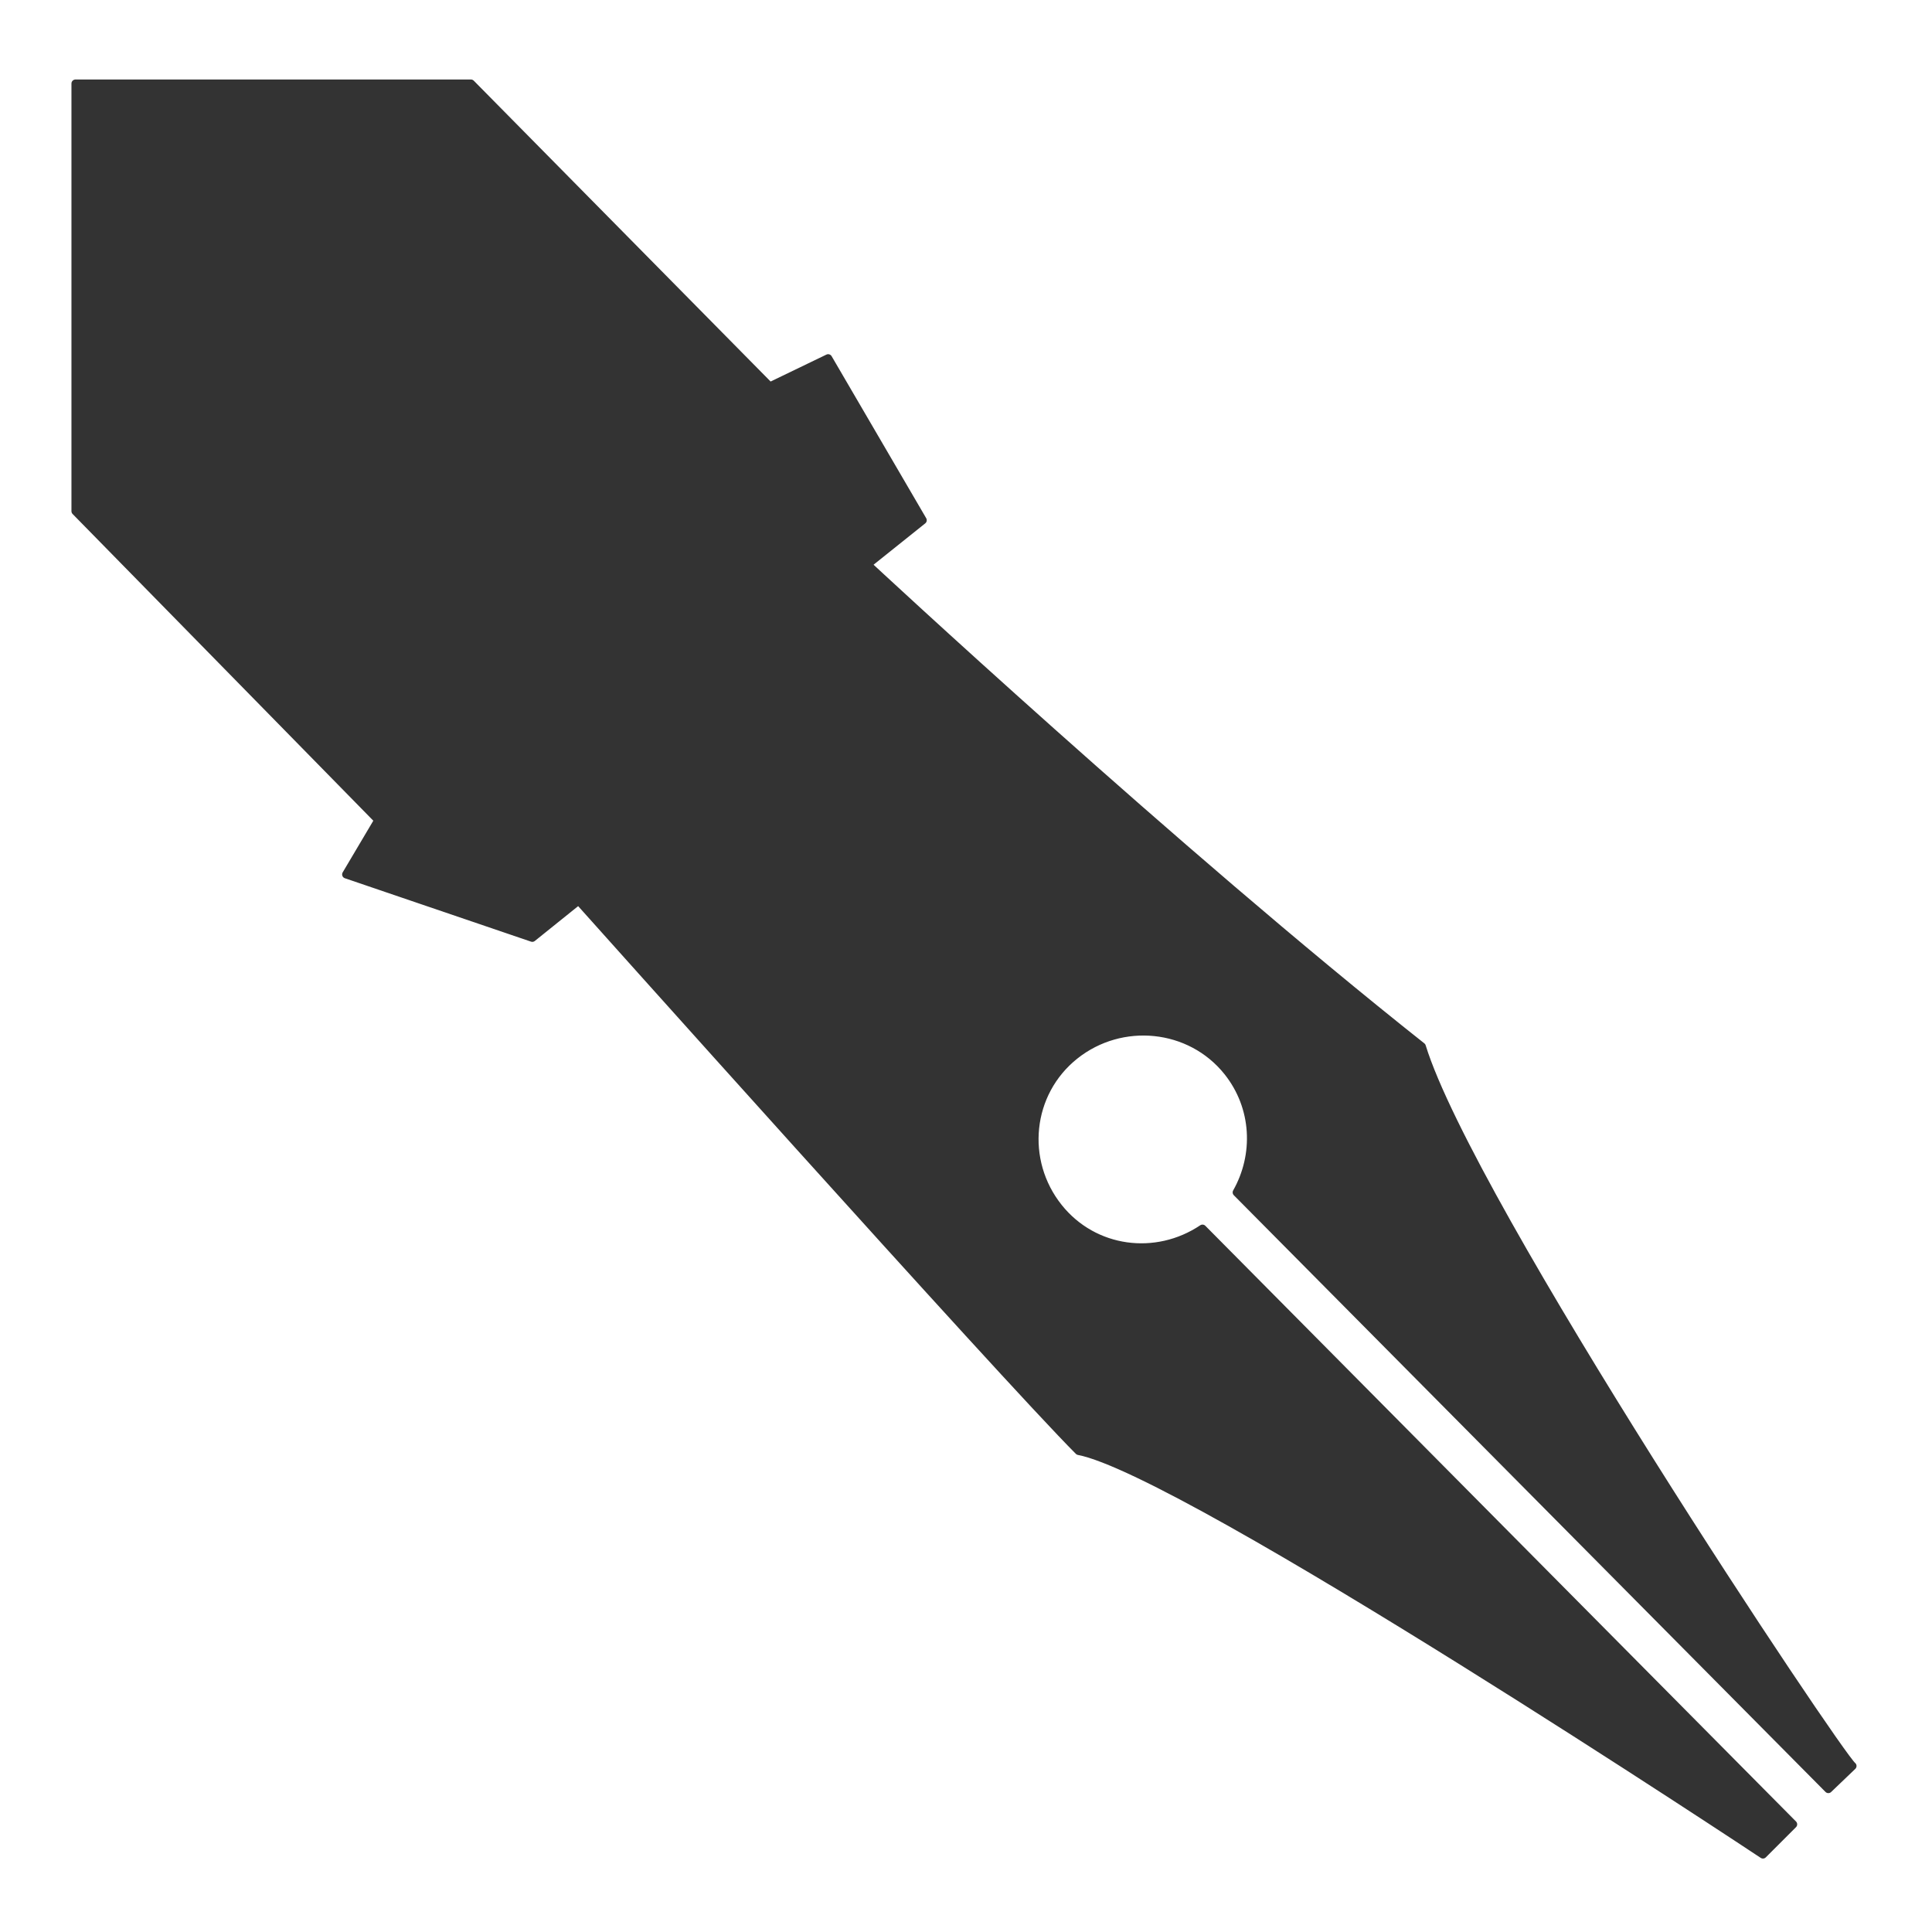 <?xml version="1.0" encoding="UTF-8" standalone="no"?>
<!DOCTYPE svg PUBLIC "-//W3C//DTD SVG 20010904//EN"
"http://www.w3.org/TR/2001/REC-SVG-20010904/DTD/svg10.dtd">
<svg
   sodipodi:docname="pybliographic.svg"
   height="60"
   sodipodi:version="0.32"
   width="60"
   _SVGFile__filename="scalable/apps/pybliographic.svg"
   version="1.0"
   y="0"
   x="0"
   inkscape:version="0.39"
   id="svg1"
   sodipodi:docbase="/home/danny/work/flat/newscale/apps"
   xmlns="http://www.w3.org/2000/svg"
   xmlns:cc="http://web.resource.org/cc/"
   xmlns:inkscape="http://www.inkscape.org/namespaces/inkscape"
   xmlns:sodipodi="http://sodipodi.sourceforge.net/DTD/sodipodi-0.dtd"
   xmlns:rdf="http://www.w3.org/1999/02/22-rdf-syntax-ns#"
   xmlns:dc="http://purl.org/dc/elements/1.1/"
   xmlns:xlink="http://www.w3.org/1999/xlink">
  <sodipodi:namedview
     bordercolor="#666666"
     inkscape:pageshadow="2"
     inkscape:window-y="0"
     pagecolor="#ffffff"
     inkscape:window-height="699"
     inkscape:zoom="6.9465338"
     inkscape:window-x="0"
     borderopacity="1.0"
     inkscape:cx="30.846292"
     inkscape:cy="16.267497"
     inkscape:window-width="1024"
     inkscape:pageopacity="0.0"
     id="base" />
  <defs
     id="defs3" />
  <path
     style="fill:#333333;fill-rule:evenodd;stroke:#333333;stroke-width:0.25;stroke-linecap:round;stroke-linejoin:round;stroke-miterlimit:4;stroke-dasharray:none;"
     d="M 2.344 2.594 L 2.344 15.875 L 11.75 25.469 L 10.75 27.156 L 16.531 29.125 L 17.969 27.969 C 17.969 27.969 31.159 42.718 33.5 45.062 C 36.814 45.693 54.75 57.594 54.75 57.594 L 55.688 56.656 L 37.344 38.156 C 35.907 39.119 33.974 38.875 32.875 37.5 C 31.716 36.05 31.925 33.94 33.375 32.781 C 34.825 31.622 36.966 31.831 38.125 33.281 C 39.008 34.387 39.064 35.87 38.406 37.031 L 56.781 55.562 L 57.531 54.844 C 57.107 54.52 45.653 37.369 44.156 32.5 C 36.503 26.439 26.938 17.531 26.938 17.531 L 28.656 16.156 L 25.719 11.125 L 23.906 12 L 14.625 2.594 L 2.344 2.594 z "
     id="path837" />
</svg>
